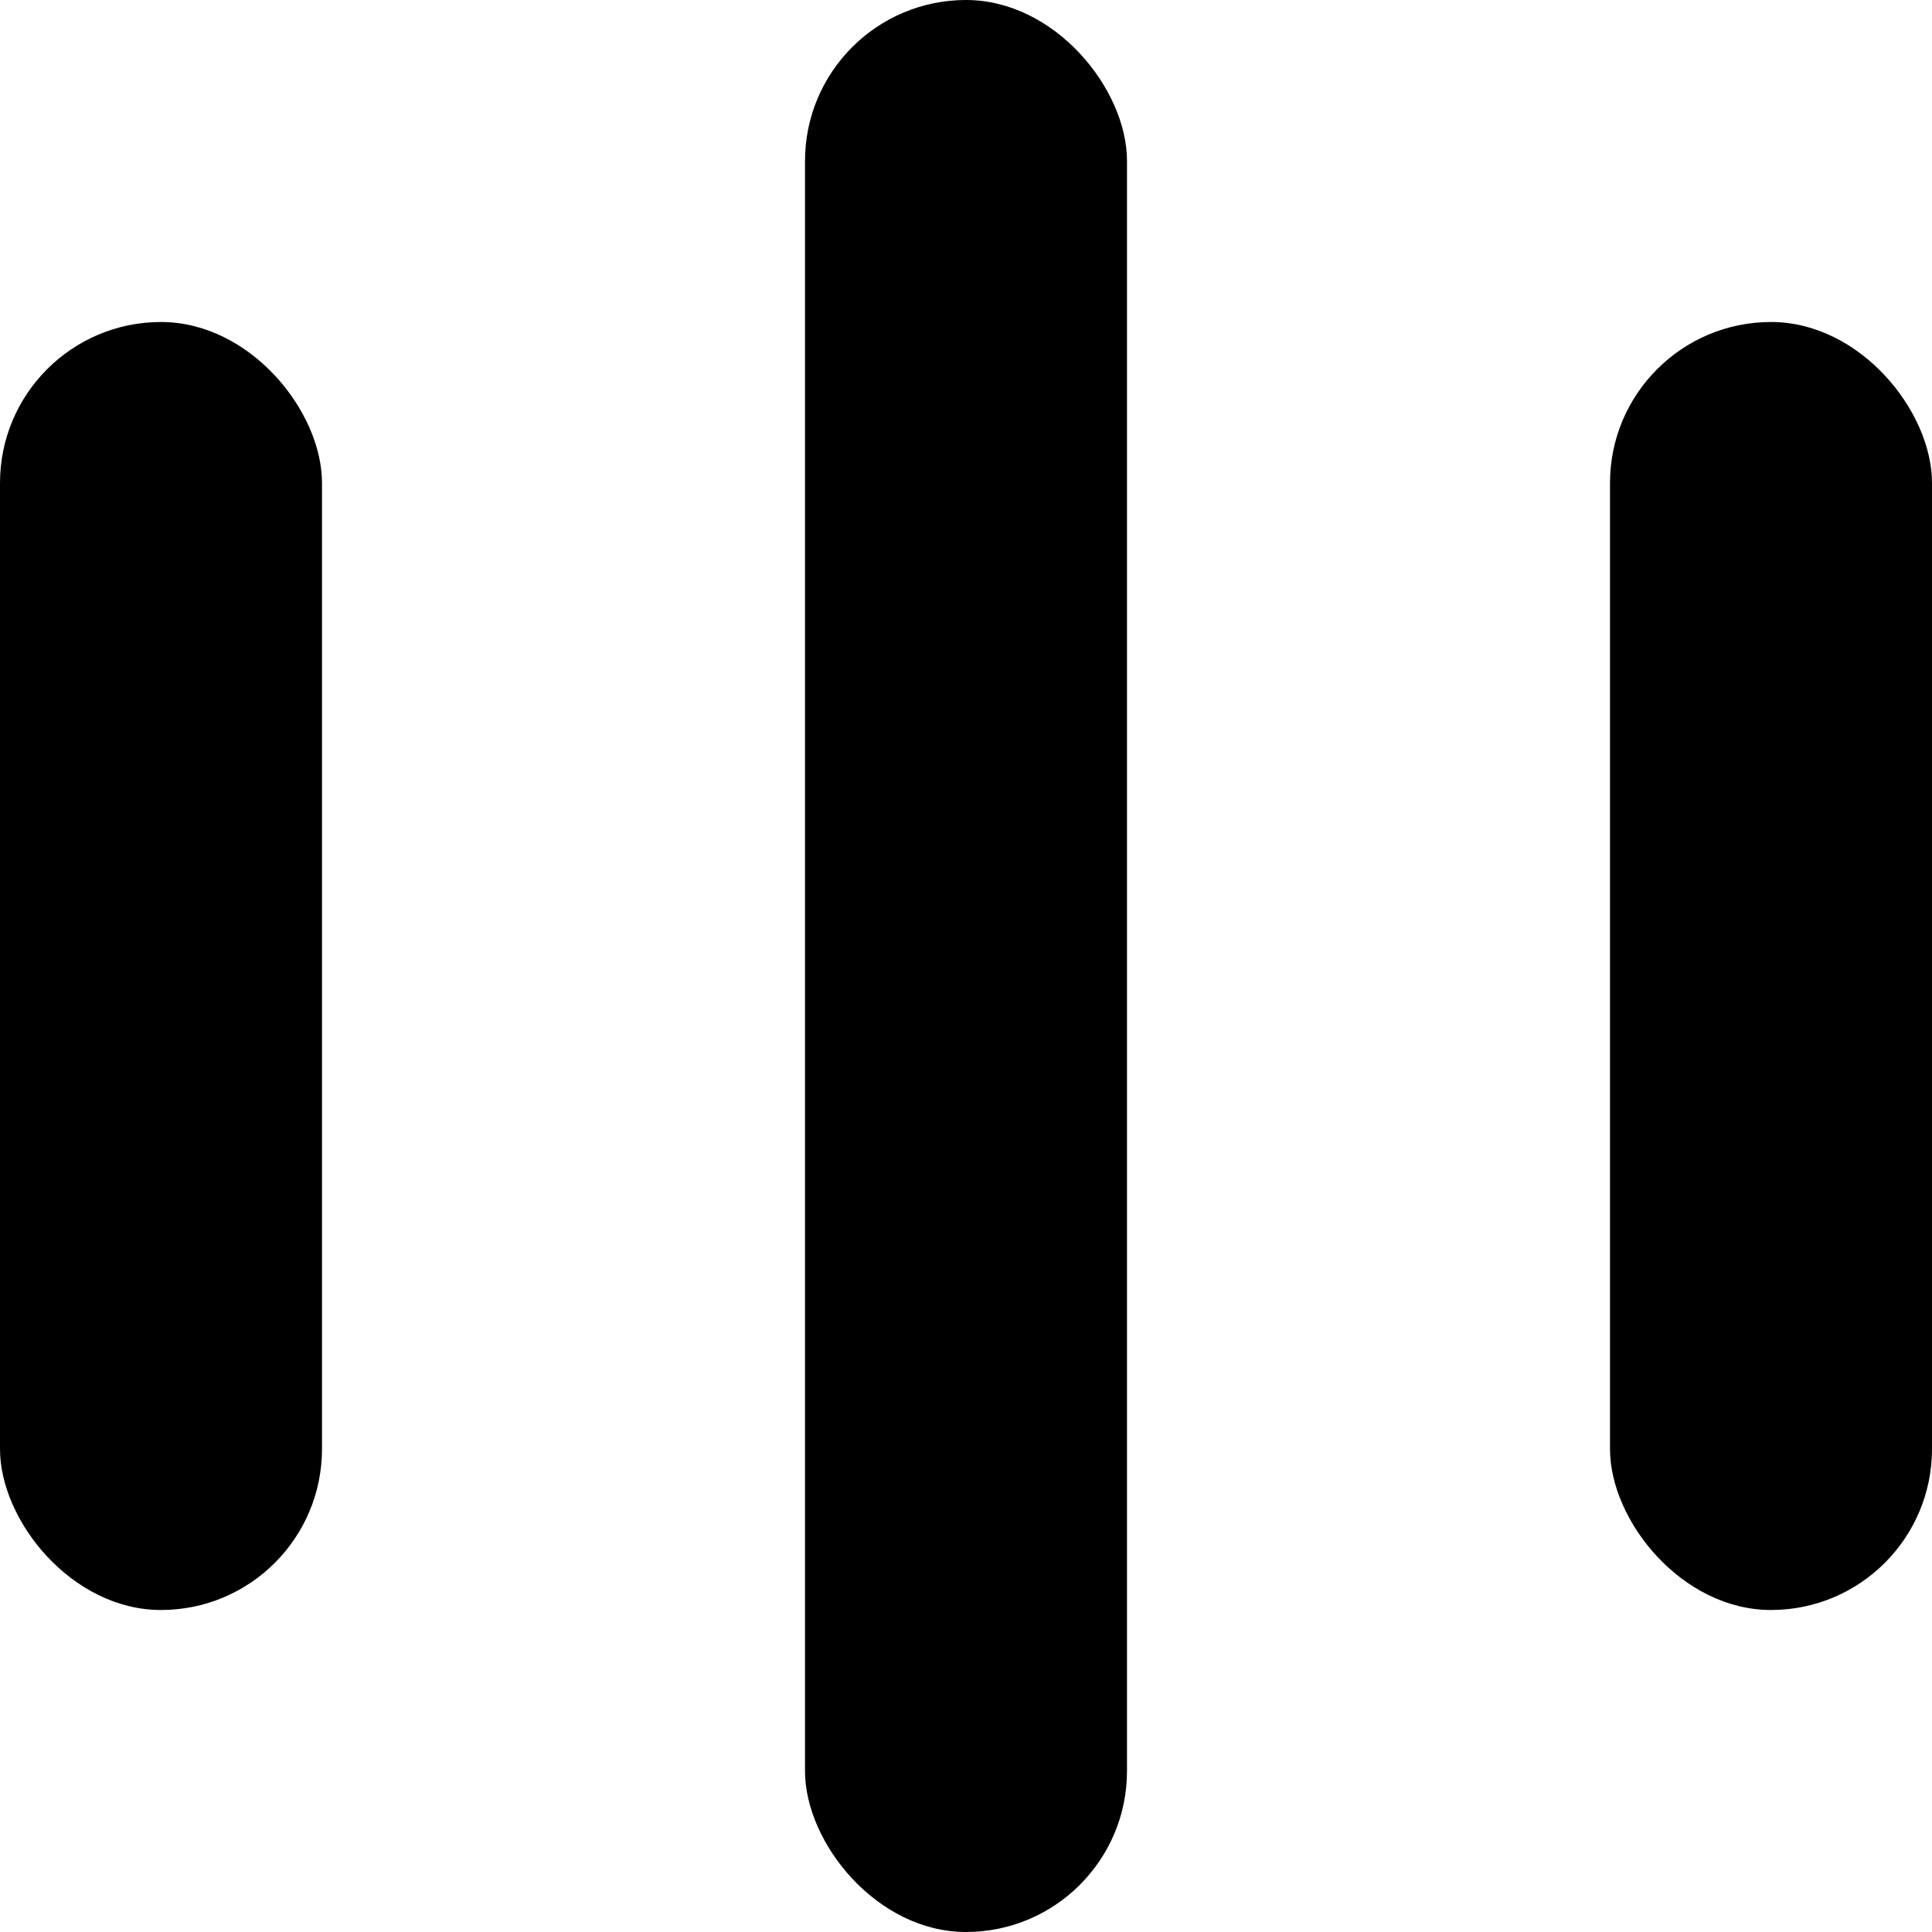 <svg viewBox="0 0 24 24" xmlns="http://www.w3.org/2000/svg">
  <g fill="#000" fillRule="evenodd">
    <rect x="10" width="4" height="24" rx="2" />
    <rect y="4" width="4" height="16" rx="2" />
    <rect x="20" y="4" width="4" height="16" rx="2" />
  </g>
</svg>
